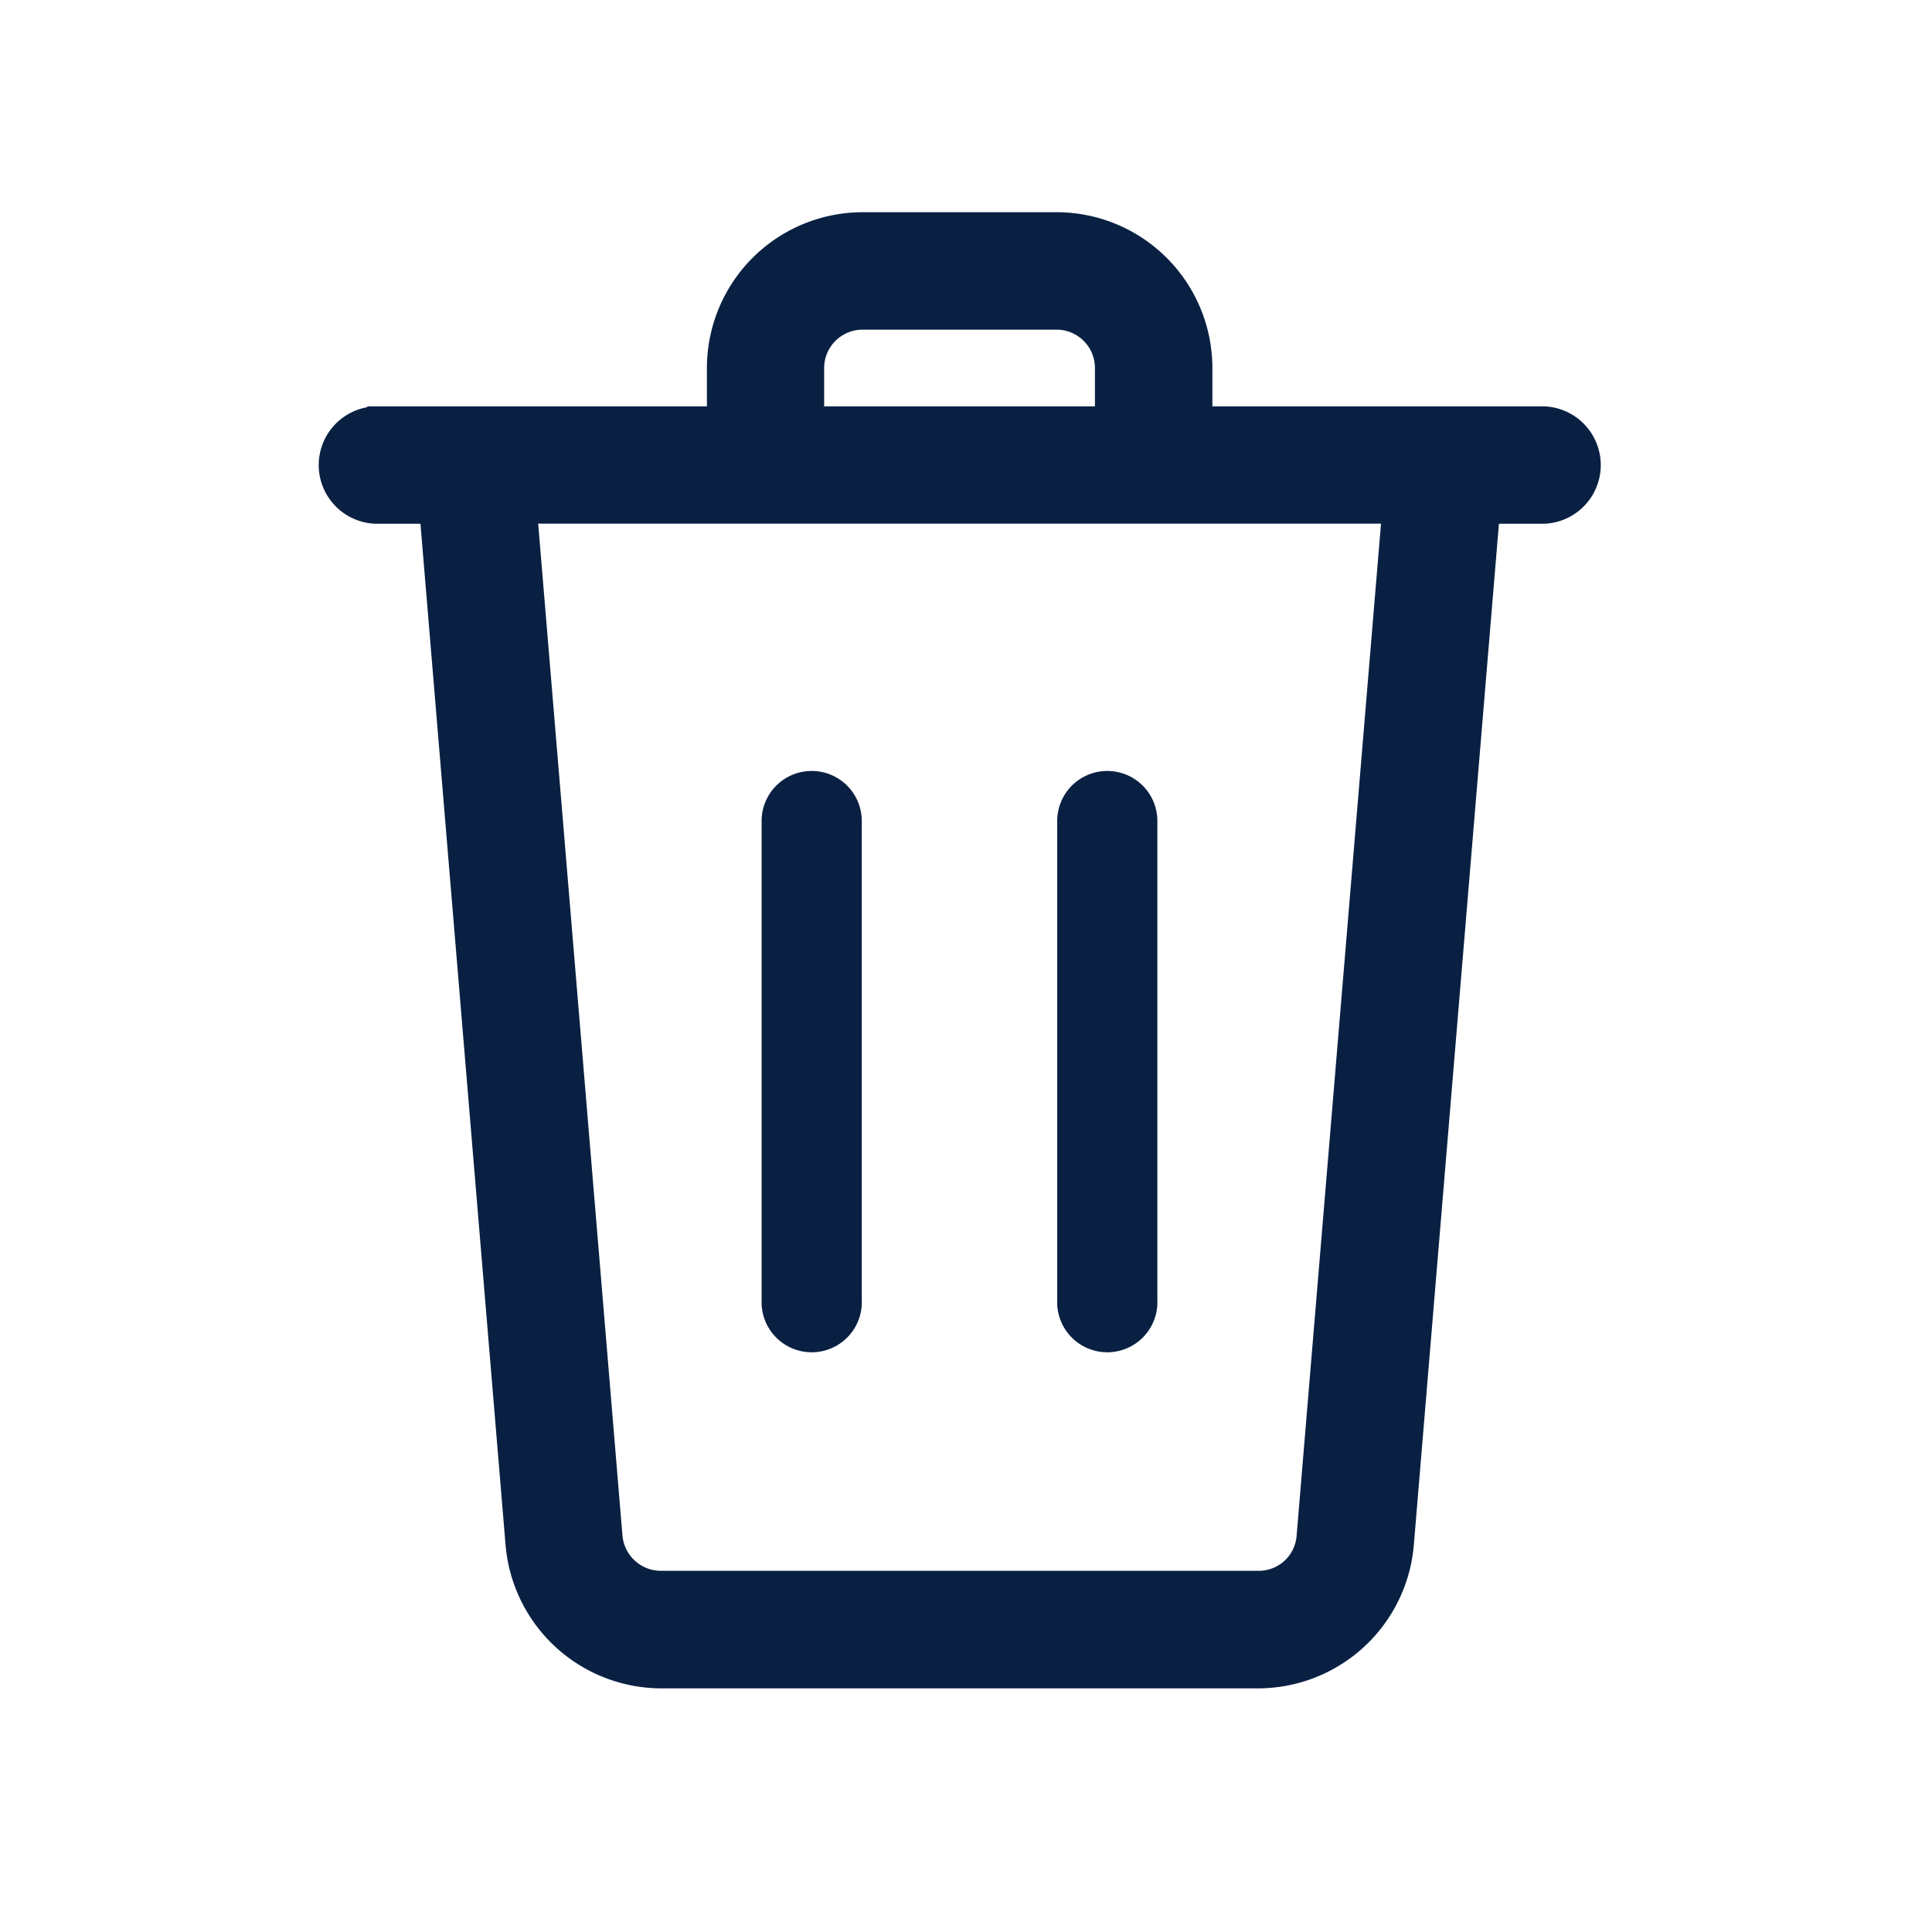 <svg xmlns="http://www.w3.org/2000/svg" width="19" height="19" viewBox="0 0 19 19"><defs><style>.a{fill:rgba(255,255,255,0);}.b{fill:#092043;stroke:#092043;stroke-width:0.2px;}</style></defs><g transform="translate(-1133 -518.4)"><rect class="a" width="19" height="19" rx="8" transform="translate(1133 518.4)"/><g transform="translate(1136.233 520.587)"><path class="b" d="M874.535,1375.438h-3.34v-.477a1.433,1.433,0,0,0-1.431-1.432h-1.909a1.433,1.433,0,0,0-1.431,1.432v.477h-3.34a.477.477,0,0,0,0,.955h.515l.845,10.14a1.44,1.44,0,0,0,1.427,1.313h5.879a1.439,1.439,0,0,0,1.426-1.313l.845-10.14h.516a.477.477,0,0,0,0-.955Zm-7.158-.477a.478.478,0,0,1,.477-.477h1.909a.477.477,0,0,1,.477.477v.477h-2.863Zm4.846,11.492a.473.473,0,0,1-.475.437h-5.879a.48.48,0,0,1-.475-.437l-.838-10.061h8.506Z" transform="translate(-862.605 -1373.529)"/><path class="b" d="M923.5,1440.547a.392.392,0,0,0-.392.393v4.711a.393.393,0,1,0,.785,0v-4.711A.392.392,0,0,0,923.5,1440.547Z" transform="translate(-918.751 -1435.052)"/><path class="b" d="M963.838,1440.547a.392.392,0,0,0-.393.393v4.711a.393.393,0,1,0,.785,0v-4.711A.392.392,0,0,0,963.838,1440.547Z" transform="translate(-956.181 -1435.052)"/></g></g></svg>